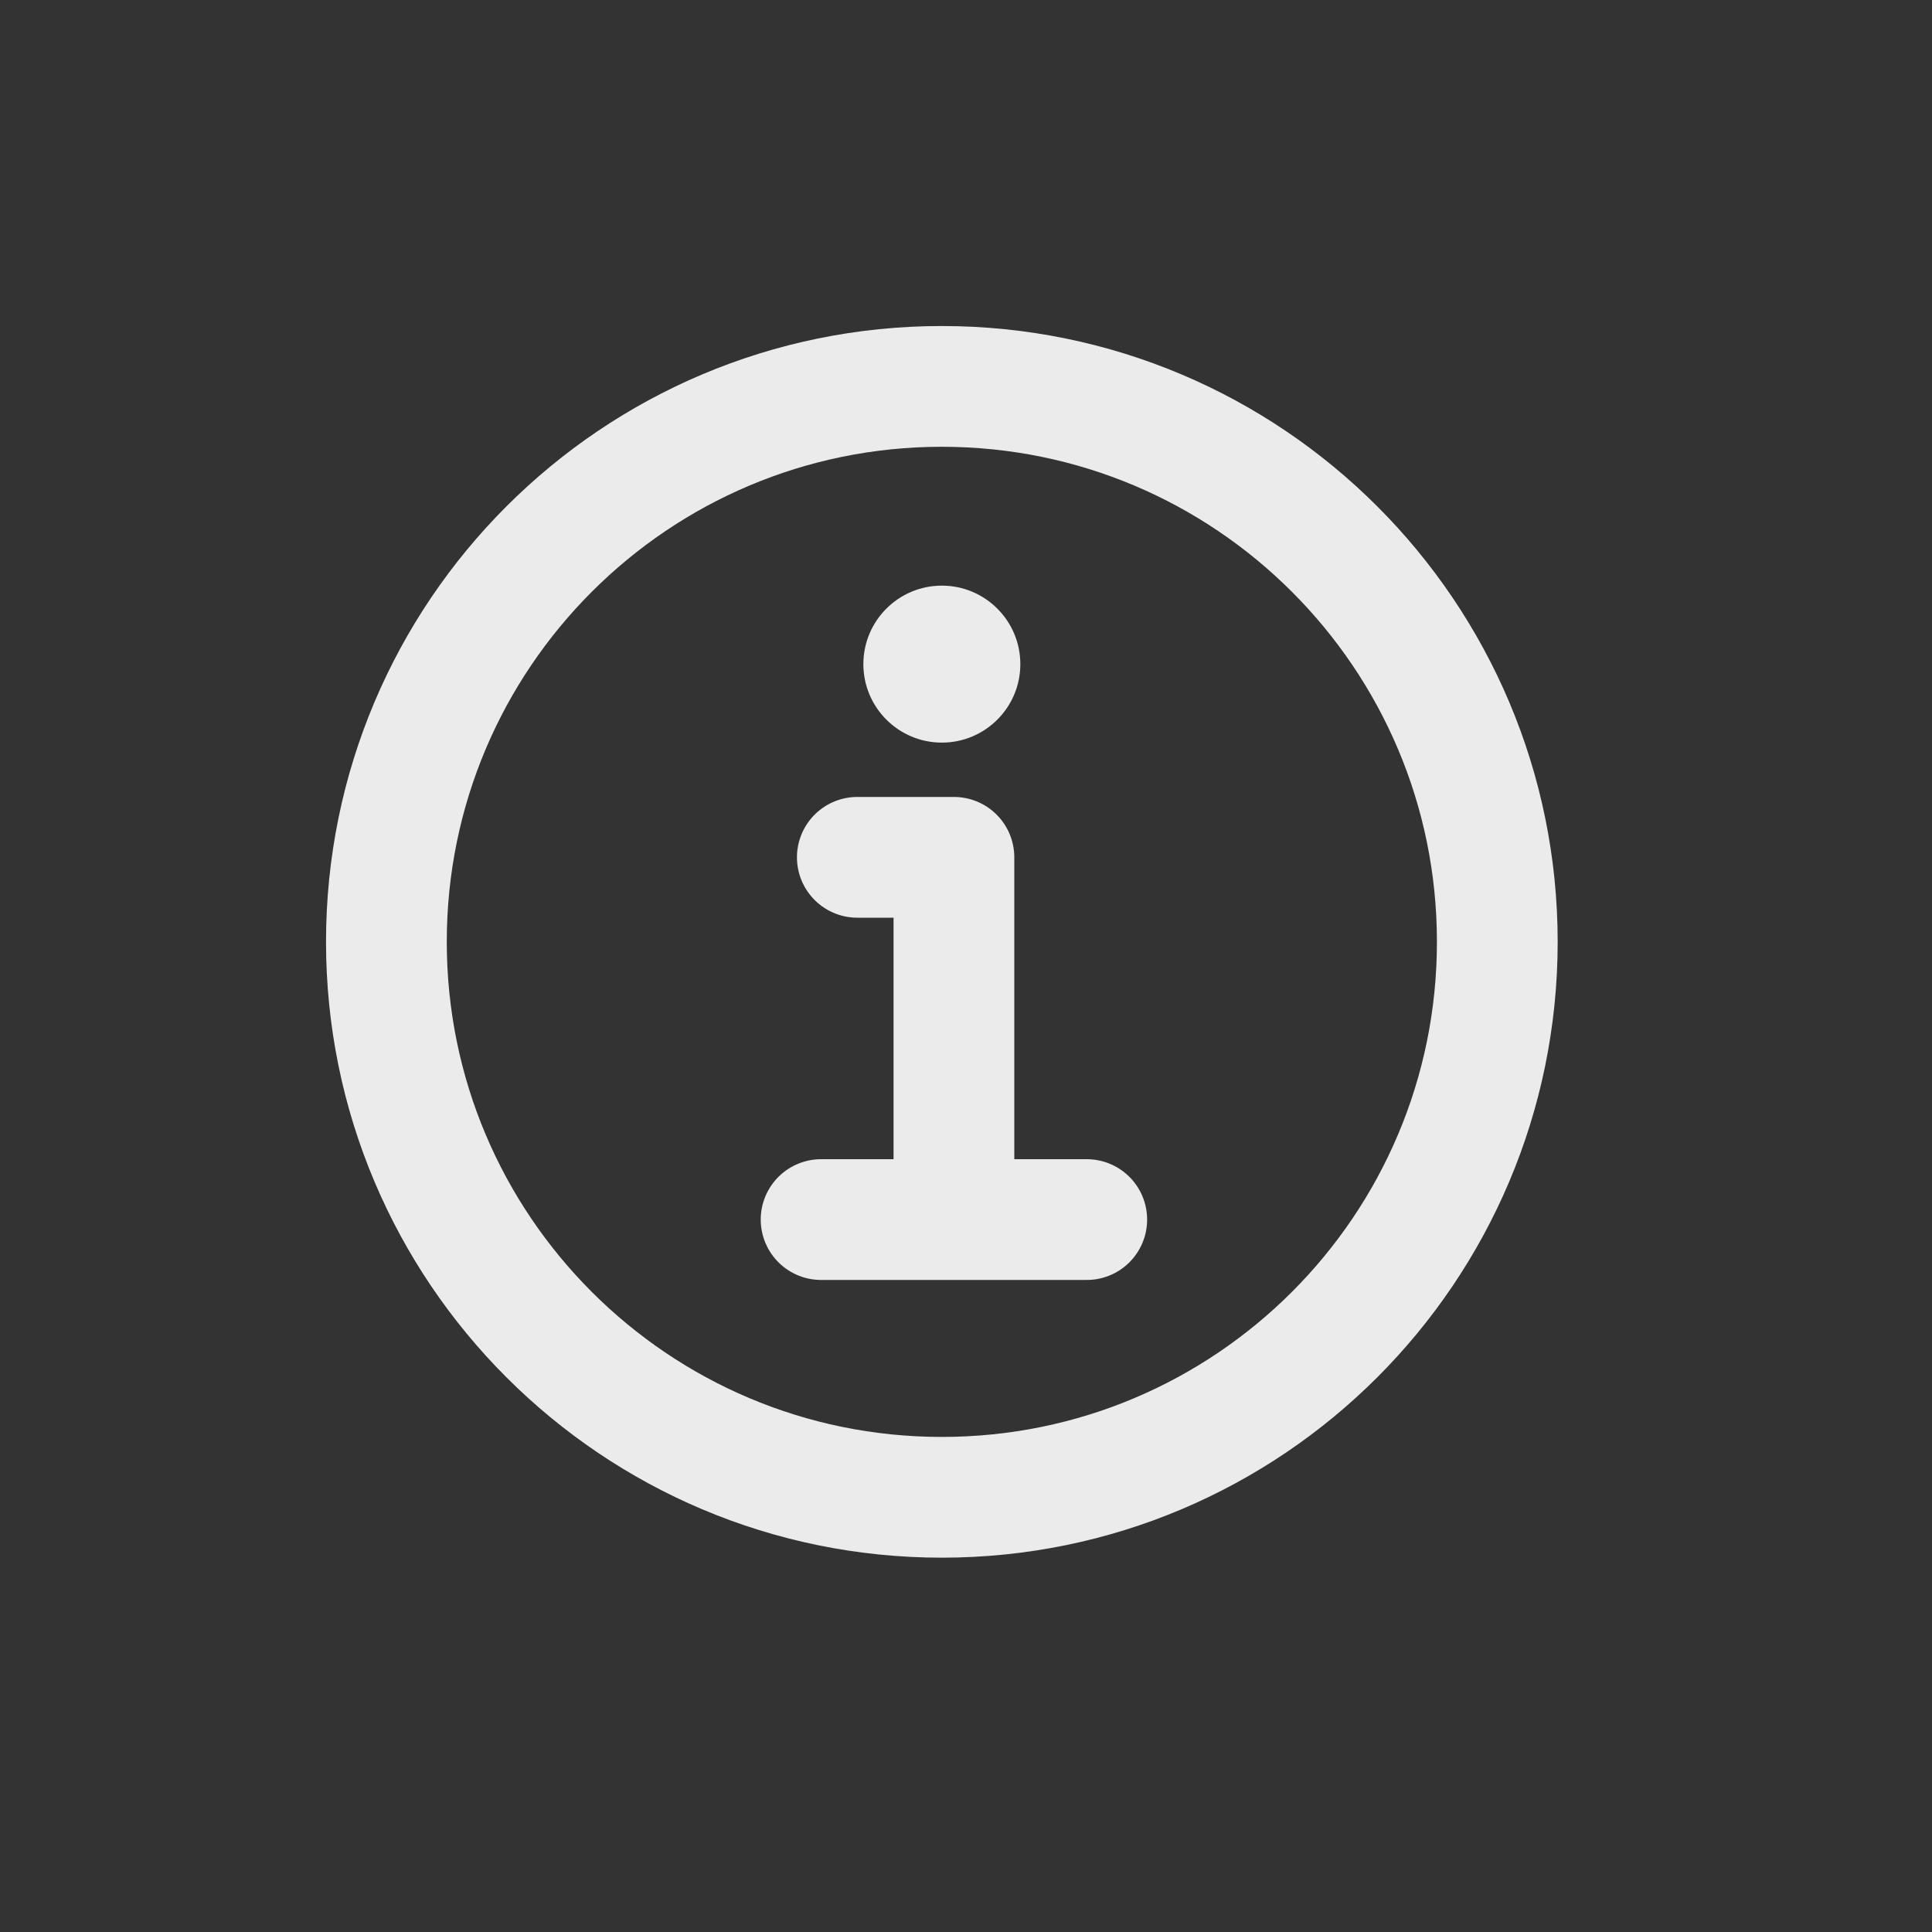 <!-- Generated by IcoMoon.io -->
<svg version="1.1" xmlns="http://www.w3.org/2000/svg" width="40" height="40" viewBox="0 0 40 40">
<rect x="0" y="0" width="40" height="40" fill="#333333" stroke="none"/>
<title>io-information-circle-outline</title>
<path fill="none" stroke-linejoin="miter" stroke-linecap="butt" stroke-miterlimit="10" stroke-width="2.5" stroke="#ebebeb" d="M19.5 8c-6.351 0-11.5 5.149-11.5 11.5s5.149 11.5 11.5 11.5 11.5-5.149 11.5-11.5-5.149-11.5-11.5-11.5z"></path>
<path fill="none" stroke-linejoin="round" stroke-linecap="round" stroke-miterlimit="4" stroke-width="2.5" stroke="#ebebeb" d="M17.75 17.75h2v7.25"></path>
<path fill="none" stroke-linejoin="miter" stroke-linecap="round" stroke-miterlimit="10" stroke-width="2.5" stroke="#ebebeb" d="M17 25.25h5.5"></path>
<path fill="#ebebeb" d="M19.5 12.125c-0.897 0-1.625 0.728-1.625 1.625s0.728 1.625 1.625 1.625c0.897 0 1.625-0.728 1.625-1.625v0c0-0.897-0.728-1.625-1.625-1.625v0z"></path>
</svg>

